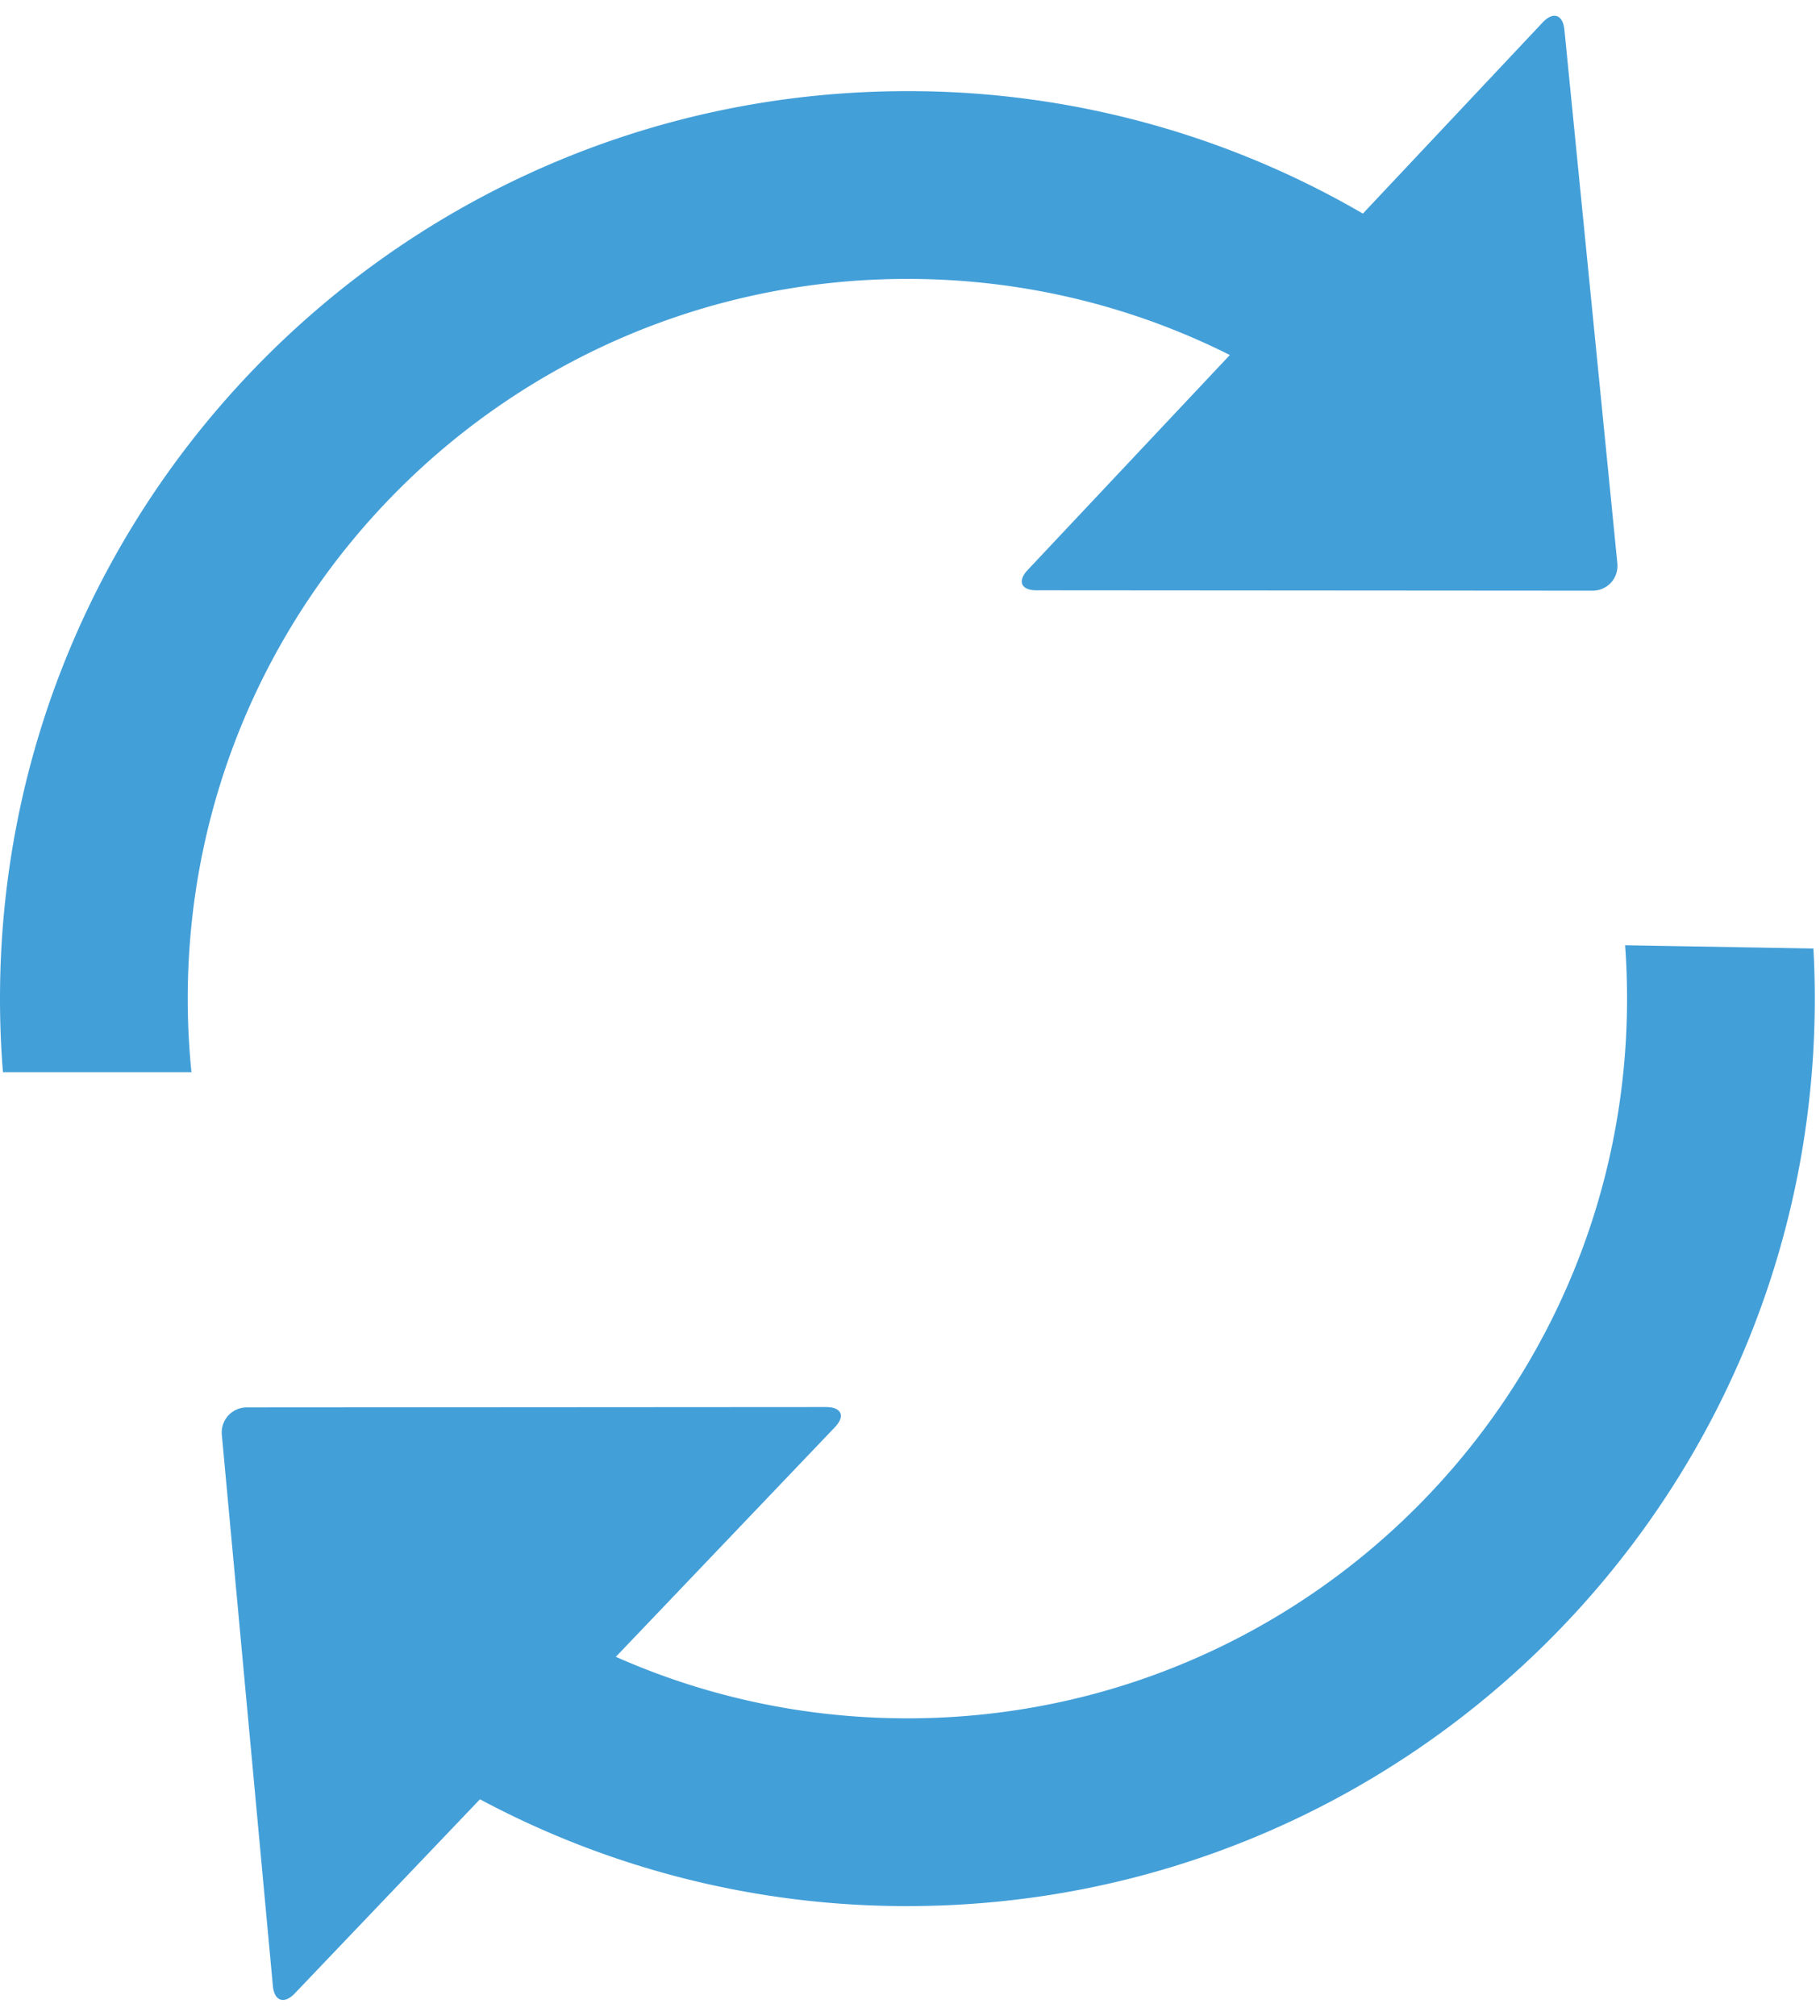 <svg width="65" height="72" viewBox="0 0 65 72" xmlns="http://www.w3.org/2000/svg"><g id="views" fill="none" fill-rule="evenodd"><g id="places" transform="translate(-81 -1508)" fill="#439FD8"><g id="Section-1" transform="translate(52 823)"><g id="Group" transform="translate(29 682)"><path d="M48.674 10.627a32.258 32.258 0 0 0-16.267-4.372C14.509 6.255 0 20.764 0 38.662c0 .884.035 1.76.105 2.627h6.733a26.004 26.004 0 0 1-.133-2.627c0-14.195 11.507-25.702 25.702-25.702 4.14 0 8.052.979 11.516 2.718l-7.223 7.68c-.37.392-.234.723.315.723l19.85.014c.539 0 .951-.44.897-.985l-1.89-19.046c-.054-.547-.402-.662-.777-.263l-6.42 6.826zM17.141 67.255a32.264 32.264 0 0 0 15.266 3.814c17.898 0 32.407-14.51 32.407-32.407 0-.6-.016-1.197-.049-1.789l-6.726-.117c.047.629.07 1.265.07 1.906 0 14.195-11.507 25.702-25.702 25.702-3.706 0-7.23-.785-10.412-2.197l7.822-8.199c.38-.398.239-.72-.316-.72l-20.666.013a.894.894 0 0 0-.912.987l1.823 19.675c.05.535.4.664.78.266l6.615-6.934z" id="ic_med_refresh"/></g></g></g></g></svg>